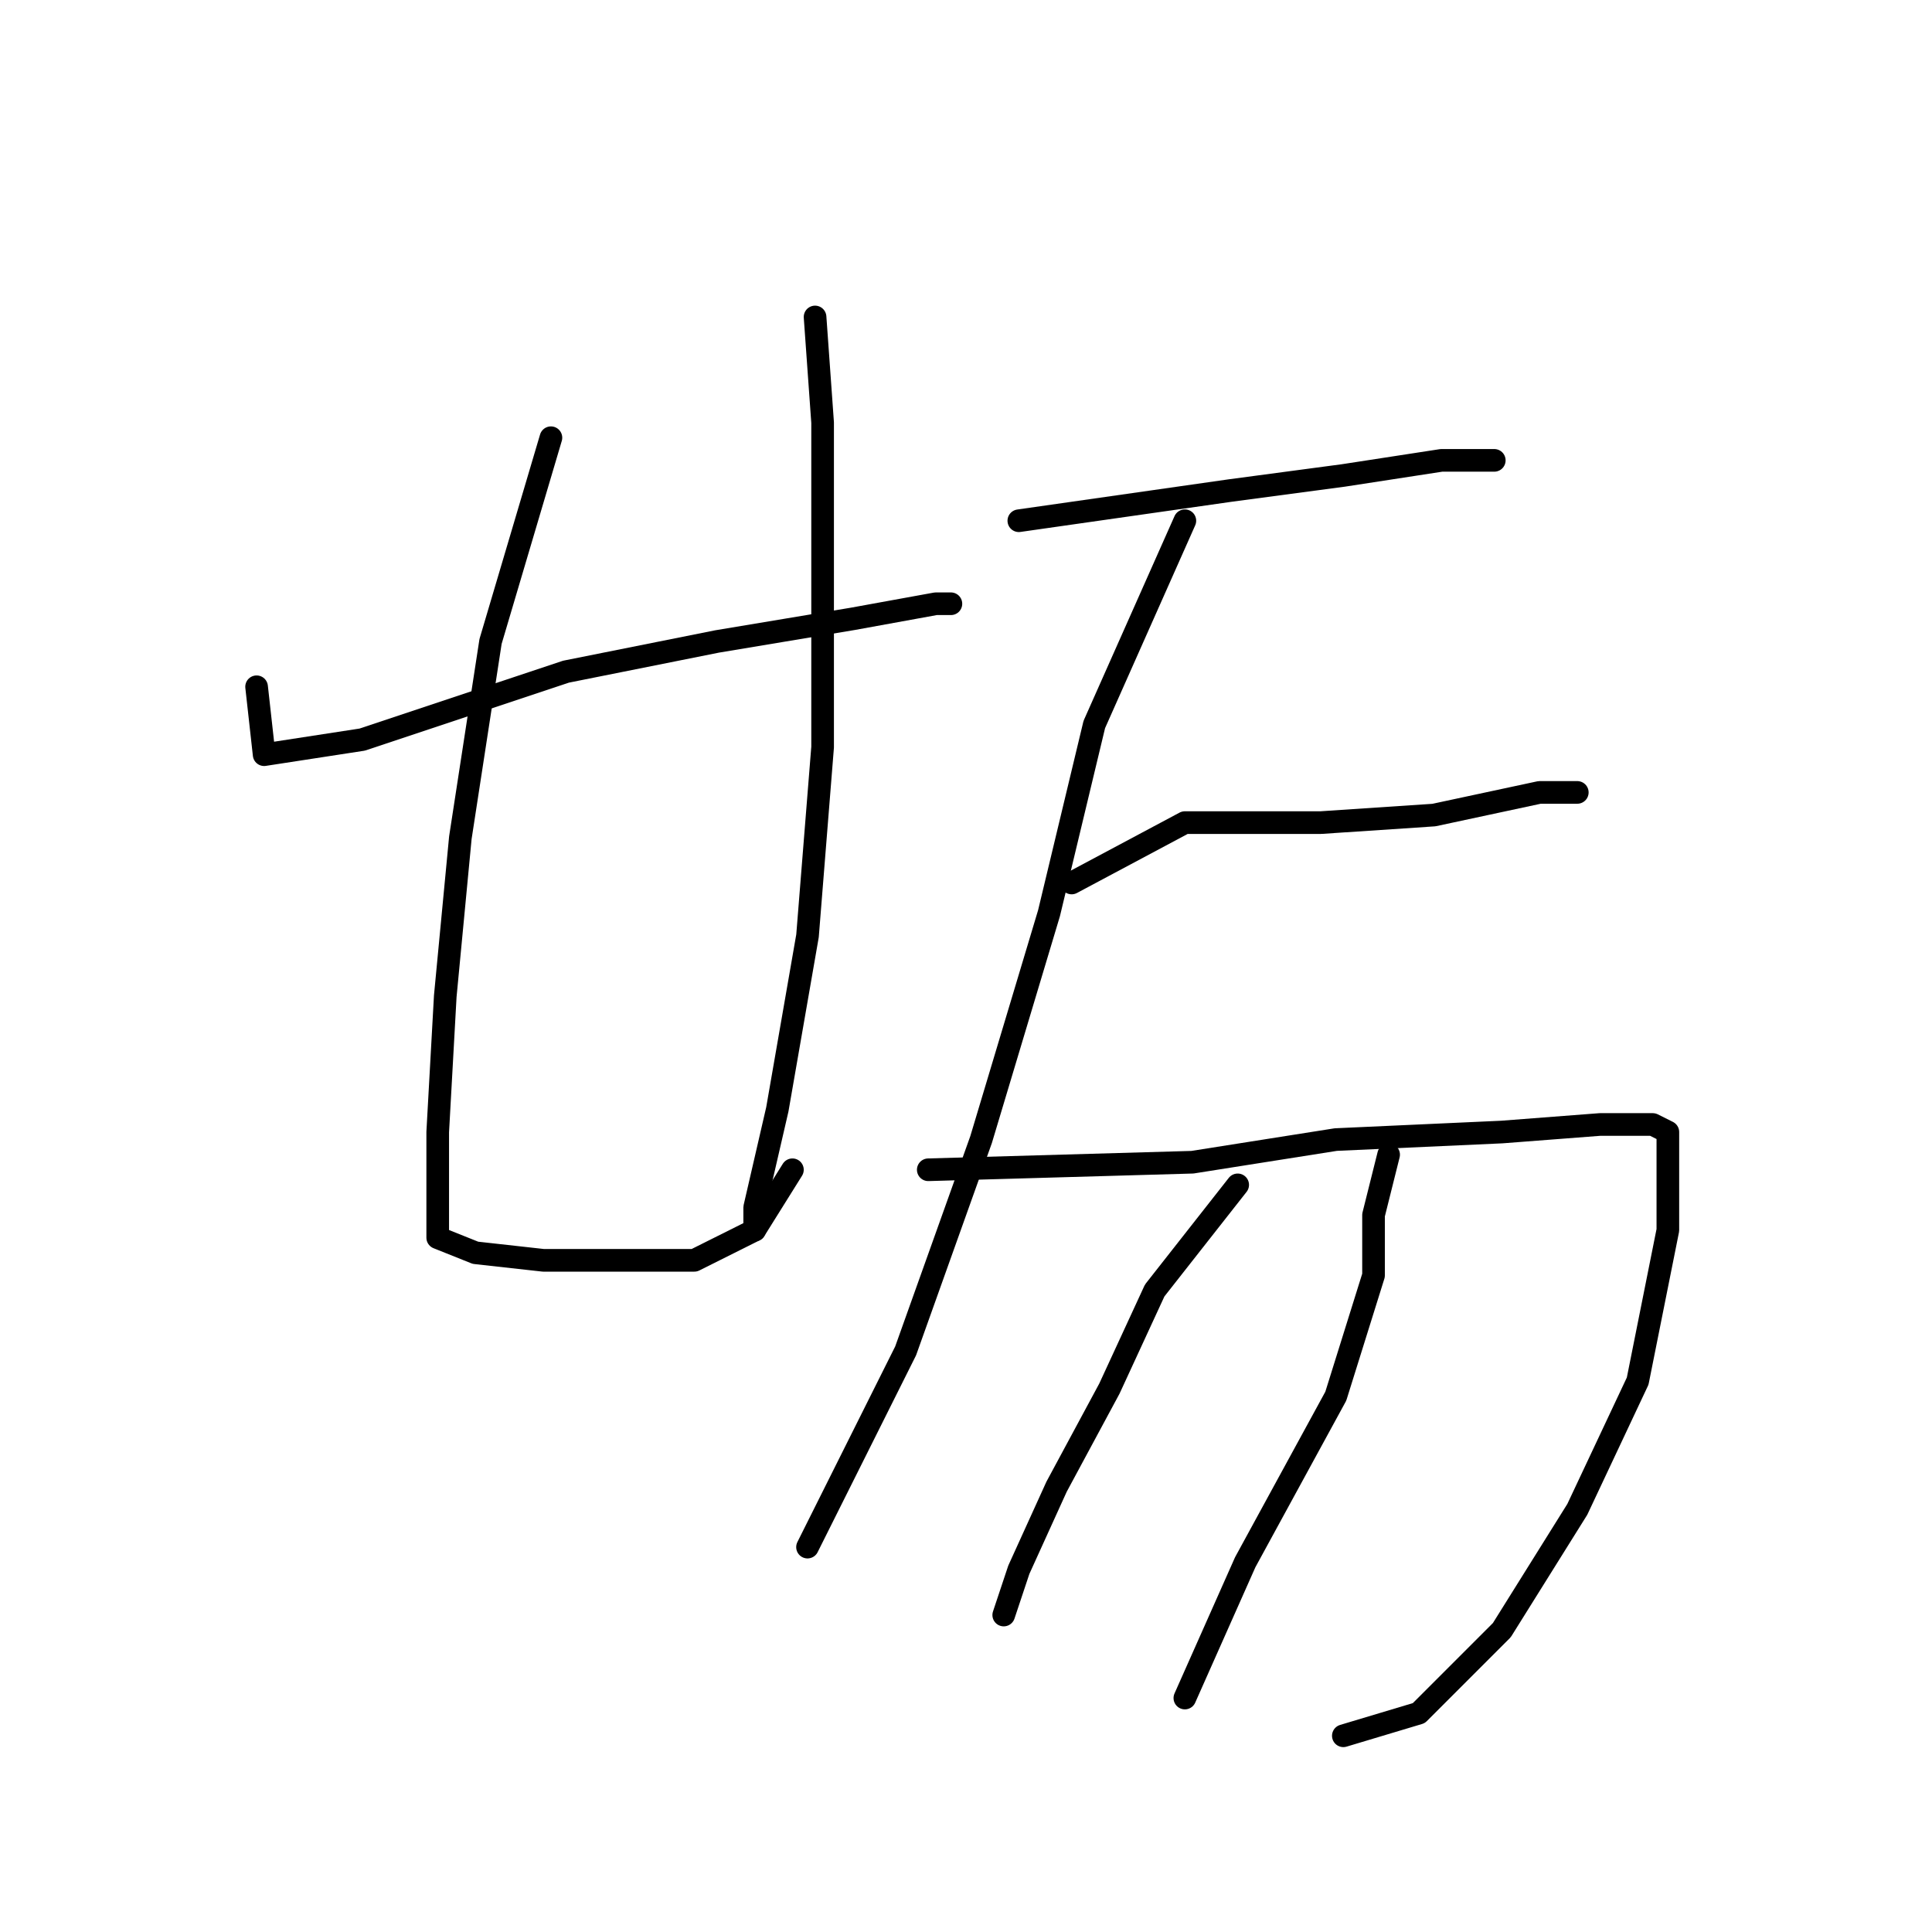 <?xml version="1.0" standalone="no"?>
    <svg width="256" height="256" xmlns="http://www.w3.org/2000/svg" version="1.1">
    <polyline stroke="black" stroke-width="3" stroke-linecap="round" fill="transparent" stroke-linejoin="round" points="34 91 35 100 48 98 57 95 75 89 95 85 113 82 124 80 126 80 126 80 " />
        <polyline stroke="black" stroke-width="3" stroke-linecap="round" fill="transparent" stroke-linejoin="round" points="73 58 65 85 61 111 59 132 58 150 58 160 58 164 63 166 72 167 82 167 92 167 100 163 105 155 105 155 " />
        <polyline stroke="black" stroke-width="3" stroke-linecap="round" fill="transparent" stroke-linejoin="round" points="108 42 109 56 109 78 109 99 107 124 103 147 100 160 100 163 100 163 " />
        <polyline stroke="black" stroke-width="3" stroke-linecap="round" fill="transparent" stroke-linejoin="round" points="135 69 163 65 178 63 191 61 198 61 198 61 " />
        <polyline stroke="black" stroke-width="3" stroke-linecap="round" fill="transparent" stroke-linejoin="round" points="157 69 145 96 139 121 130 151 120 179 111 197 107 205 107 205 " />
        <polyline stroke="black" stroke-width="3" stroke-linecap="round" fill="transparent" stroke-linejoin="round" points="142 117 157 109 162 109 175 109 190 108 204 105 209 105 209 105 " />
        <polyline stroke="black" stroke-width="3" stroke-linecap="round" fill="transparent" stroke-linejoin="round" points="123 155 158 154 177 151 199 150 212 149 219 149 221 150 221 163 217 183 209 200 199 216 188 227 178 230 178 230 " />
        <polyline stroke="black" stroke-width="3" stroke-linecap="round" fill="transparent" stroke-linejoin="round" points="164 157 153 171 147 184 140 197 135 208 133 214 133 214 " />
        <polyline stroke="black" stroke-width="3" stroke-linecap="round" fill="transparent" stroke-linejoin="round" points="184 153 182 161 182 169 177 185 165 207 157 225 157 225 " />
        </svg>